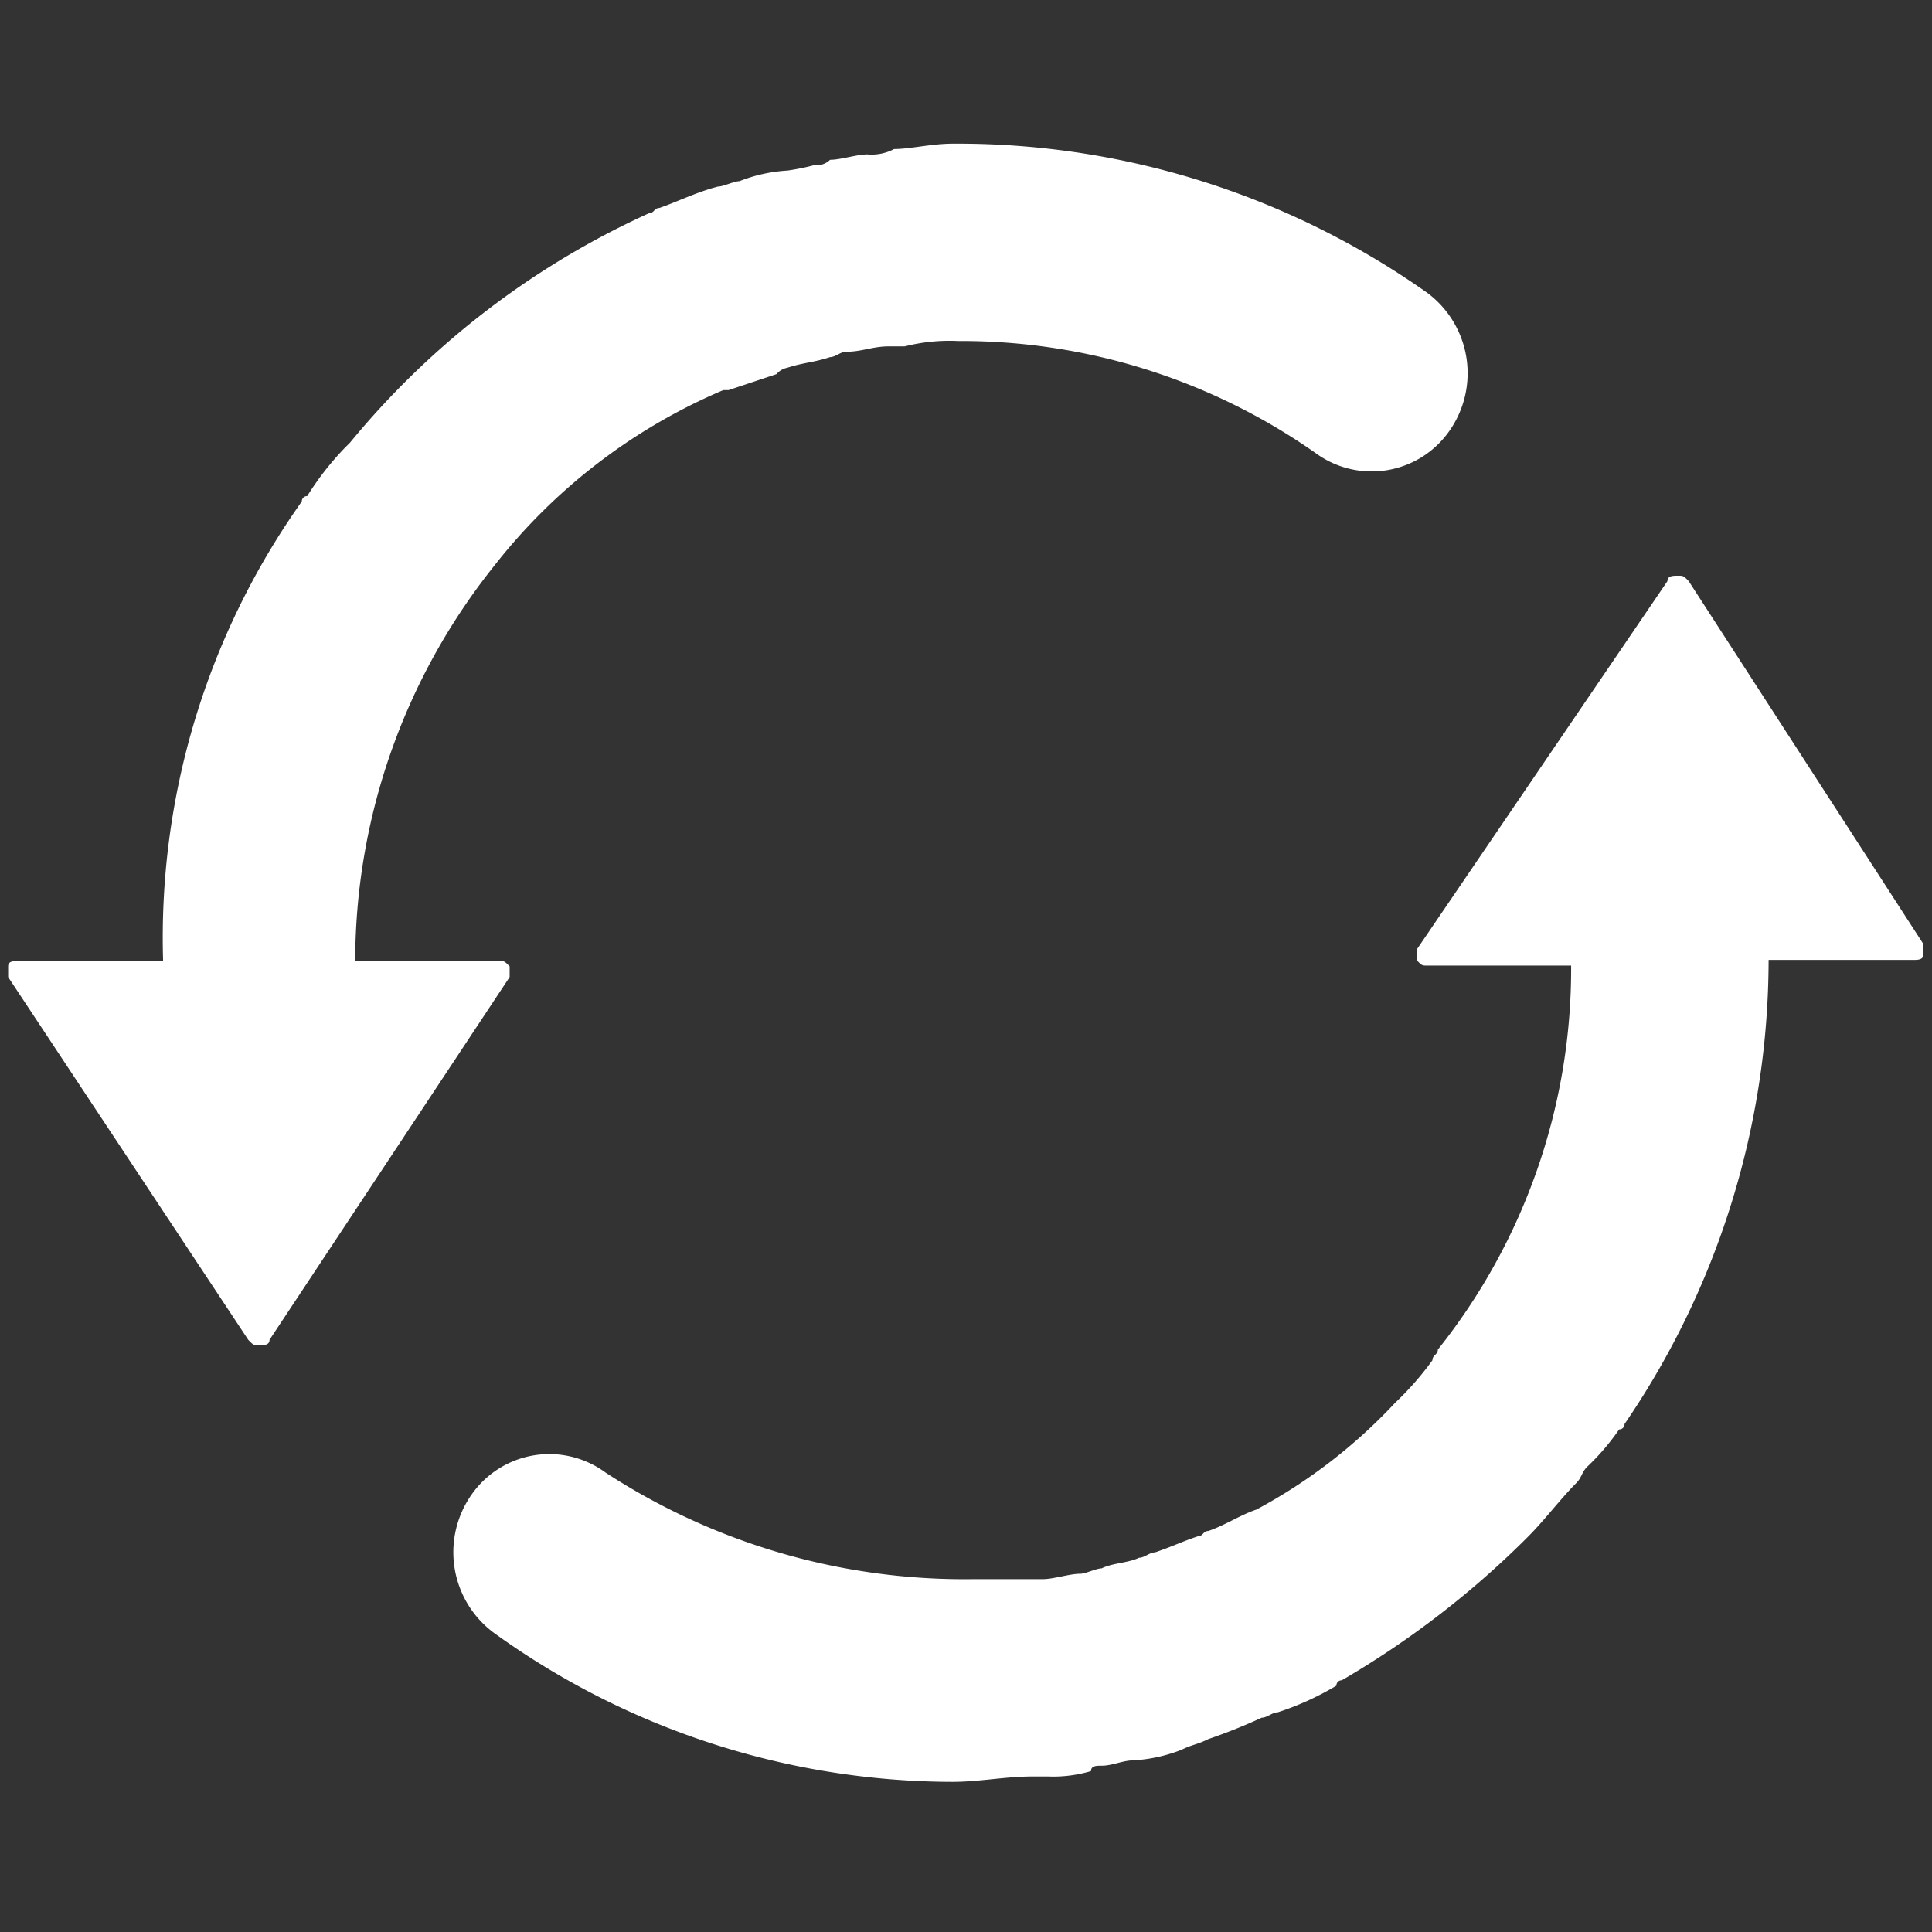 <svg xmlns="http://www.w3.org/2000/svg" width="14" height="14" viewBox="0 0 14 14">
    <rect x="0" y="0" width="14" height="14" fill="#333333" stroke="none"/>
    <g data-name="组 24002">
        <path data-name="矩形 3384" style="fill:transparent" d="M0 0h14v14H0z"/>
        <path data-name="路径 60122" d="M9.841 95.732h.5c.077 0 .193-.039.271-.039.039 0 .116-.039.155-.039.077-.039.193-.039.271-.077.039 0 .077-.039.116-.039.116-.039.193-.077.309-.116.039 0 .039-.039.077-.039.116-.039.232-.116.348-.155a3.88 3.88 0 0 0 1.005-.773 2.209 2.209 0 0 0 .271-.309c0-.039.039-.039.039-.077a4.425 4.425 0 0 0 .966-2.783h-1.042c-.039 0-.039 0-.077-.039v-.077l1.817-2.67c0-.039.039-.039.077-.039s.039 0 .077.039l1.7 2.629v.077c0 .039-.039.039-.077.039H15.6a5.971 5.971 0 0 1-1.044 3.363.038.038 0 0 1-.039.039 1.682 1.682 0 0 1-.232.271c-.039.039-.039.077-.077.116-.116.116-.232.271-.348.387l-.039.039a6.587 6.587 0 0 1-1.314 1.005.038.038 0 0 0-.039.039 2.071 2.071 0 0 1-.425.193c-.039 0-.077.039-.116.039a4.011 4.011 0 0 1-.387.155c-.077.039-.116.039-.193.077a1.129 1.129 0 0 1-.348.077c-.077 0-.155.039-.232.039-.039 0-.077 0-.077.039a.961.961 0 0 1-.309.039h-.116c-.193 0-.387.039-.58.039a5.693 5.693 0 0 1-3.325-1.082.727.727 0 0 1-.155-1.005.687.687 0 0 1 .966-.155 4.76 4.76 0 0 0 2.667.773zm-4.87-7.809a.038.038 0 0 1 .039-.039 2.125 2.125 0 0 1 .271-.348l.039-.039a6.03 6.03 0 0 1 2.165-1.662c.039 0 .039-.039.077-.039.116-.039.271-.116.425-.155.039 0 .116-.039.155-.039a1.129 1.129 0 0 1 .348-.077 1.674 1.674 0 0 0 .193-.039.142.142 0 0 0 .116-.039c.077 0 .193-.039.271-.039a.349.349 0 0 0 .193-.039c.116 0 .271-.039.425-.039h.077a5.9 5.9 0 0 1 3.363 1.082.727.727 0 0 1 .155 1.005.687.687 0 0 1-.966.155 4.47 4.47 0 0 0-2.59-.812 1.315 1.315 0 0 0-.387.039h-.117c-.116 0-.193.039-.309.039-.039 0-.077.039-.116.039-.116.039-.193.039-.309.077a.135.135 0 0 0-.078.046l-.348.116h-.038a4.179 4.179 0 0 0-1.662 1.276 4.594 4.594 0 0 0-1.005 2.861H6.4c.039 0 .039 0 .077.039v.077l-1.74 2.629c0 .039-.039.039-.077.039s-.039 0-.077-.039l-1.74-2.629v-.077c0-.039.039-.039.077-.039h1.046a5.461 5.461 0 0 1 1.005-3.33z" transform="translate(-2.784 -84.289)" style="fill:#fff"/>
    </g>
</svg>
